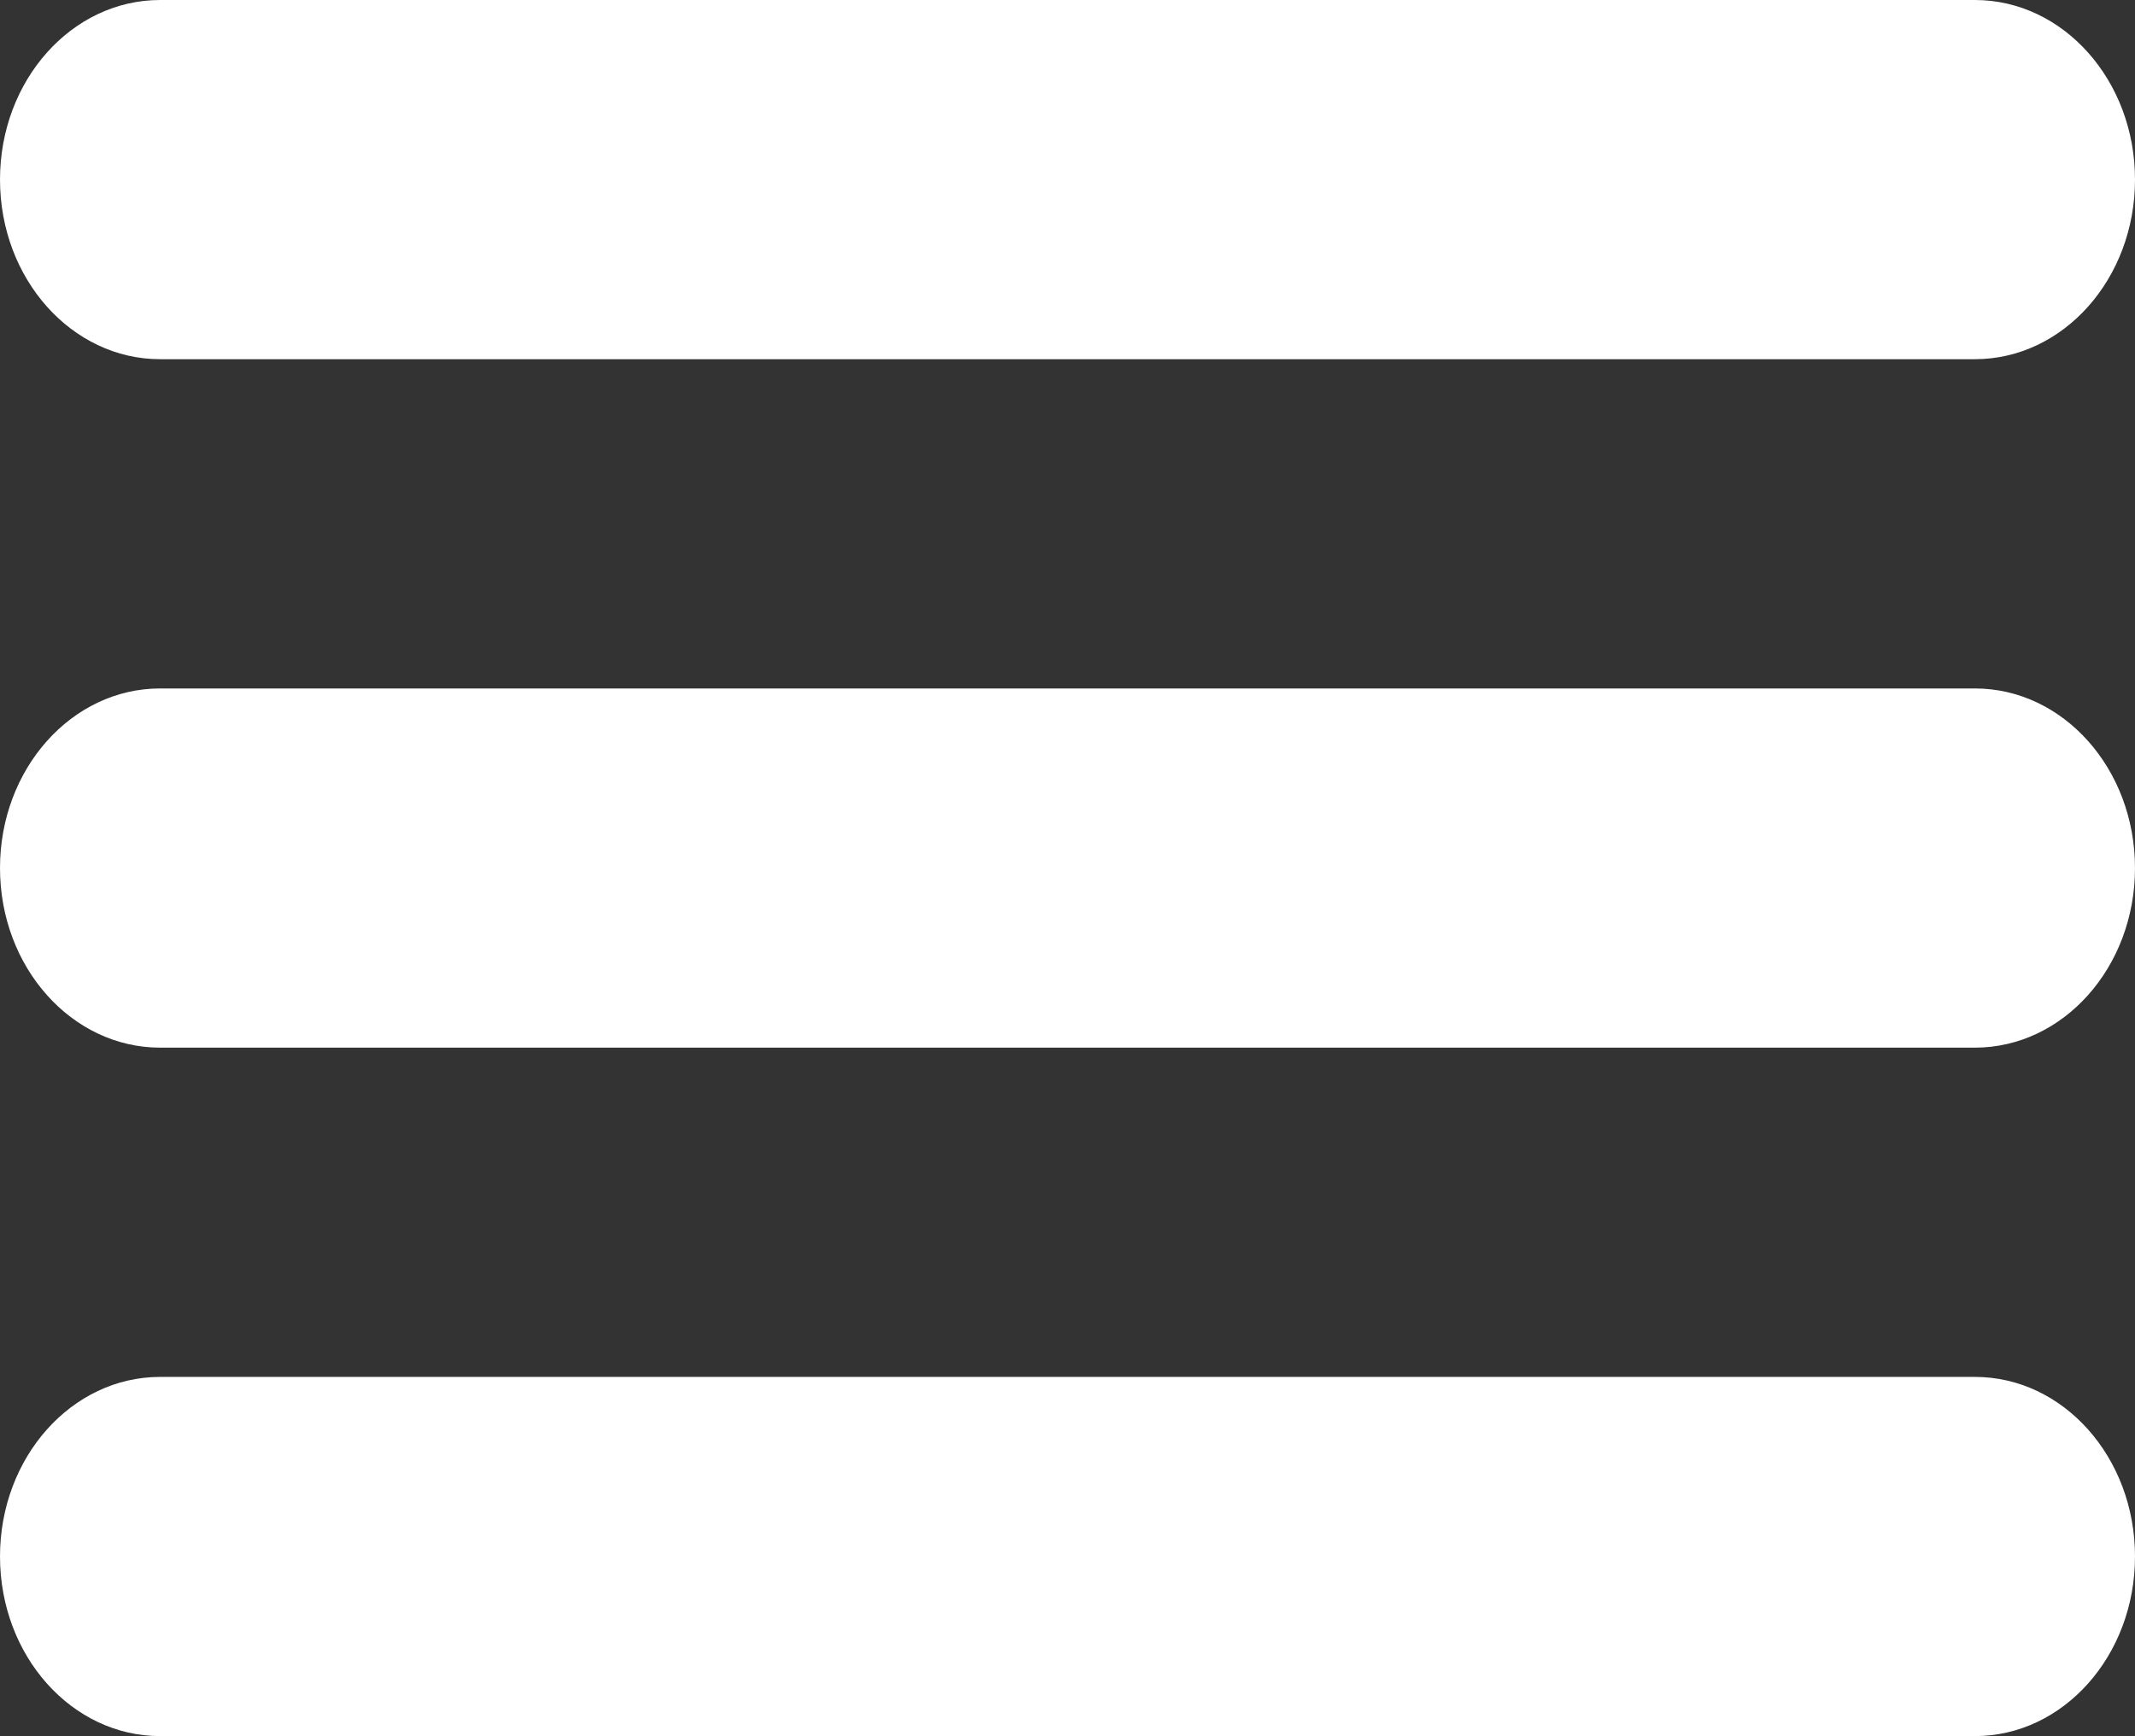 <?xml version="1.0" encoding="UTF-8" standalone="no"?>
<!-- Created with Inkscape (http://www.inkscape.org/) -->

<svg
   xmlns:dc="http://purl.org/dc/elements/1.1/"
   xmlns:cc="http://creativecommons.org/ns#"
   xmlns:rdf="http://www.w3.org/1999/02/22-rdf-syntax-ns#"
   xmlns:svg="http://www.w3.org/2000/svg"
   xmlns="http://www.w3.org/2000/svg"
   xmlns:sodipodi="http://sodipodi.sourceforge.net/DTD/sodipodi-0.dtd"
   xmlns:inkscape="http://www.inkscape.org/namespaces/inkscape"
   width="176.893mm"
   height="143.858mm"
   viewBox="0 0 176.893 143.858"
   version="1.1"
   id="svg72"
   inkscape:version="0.92.4 (5da689c313, 2019-01-14)"
   sodipodi:docname="menu.svg">
  <rect x="0" y="0" width="176.893" height="143.858" fill="#333333" stroke="none"/>
  <defs
     id="defs66" />
  <sodipodi:namedview
     id="base"
     pagecolor="#ffffff"
     bordercolor="#666666"
     borderopacity="1.0"
     inkscape:pageopacity="0.0"
     inkscape:pageshadow="2"
     inkscape:zoom="0.35"
     inkscape:cx="331.42857"
     inkscape:cy="111.85715"
     inkscape:document-units="mm"
     inkscape:current-layer="layer1"
     showgrid="false"
     fit-margin-top="0"
     fit-margin-left="0"
     fit-margin-right="0"
     fit-margin-bottom="0"
     inkscape:window-width="1366"
     inkscape:window-height="705"
     inkscape:window-x="-8"
     inkscape:window-y="-8"
     inkscape:window-maximized="1" />
  <g
     inkscape:label="Layer 1"
     inkscape:groupmode="layer"
     id="layer1"
     transform="translate(-18.143,-34.571)">
    <path
       inkscape:connector-curvature="0"
       d="m 31.41,34.571 c -7.327,0 -13.267,6.663 -13.267,14.882 0,8.219 5.94,14.882 13.267,14.882 H 181.769 c 7.327,0 13.267,-6.663 13.267,-14.882 0,-8.219 -5.94,-14.882 -13.267,-14.882 z m 0,57.047 c -7.327,0 -13.267,6.663 -13.267,14.882 0,8.219 5.94,14.882 13.267,14.882 H 181.769 c 7.327,0 13.267,-6.663 13.267,-14.882 0,-8.219 -5.94,-14.882 -13.267,-14.882 z m 0,57.047 c -7.327,0 -13.267,6.663 -13.267,14.882 0,8.219 5.94,14.882 13.267,14.882 H 181.769 c 7.327,0 13.267,-6.663 13.267,-14.882 0,-8.219 -5.94,-14.882 -13.267,-14.882 z"
       style="color:#000000;text-indent:0;text-transform:none;direction:ltr;baseline-shift:baseline;display:inline;overflow:visible;visibility:visible;fill:#ffffff;fill-opacity:1;stroke:none;stroke-width:2.342;enable-background:accumulate"
       marker="none"
       visibility="visible"
       display="inline"
       overflow="visible"
       id="path26" />
  </g>
</svg>
